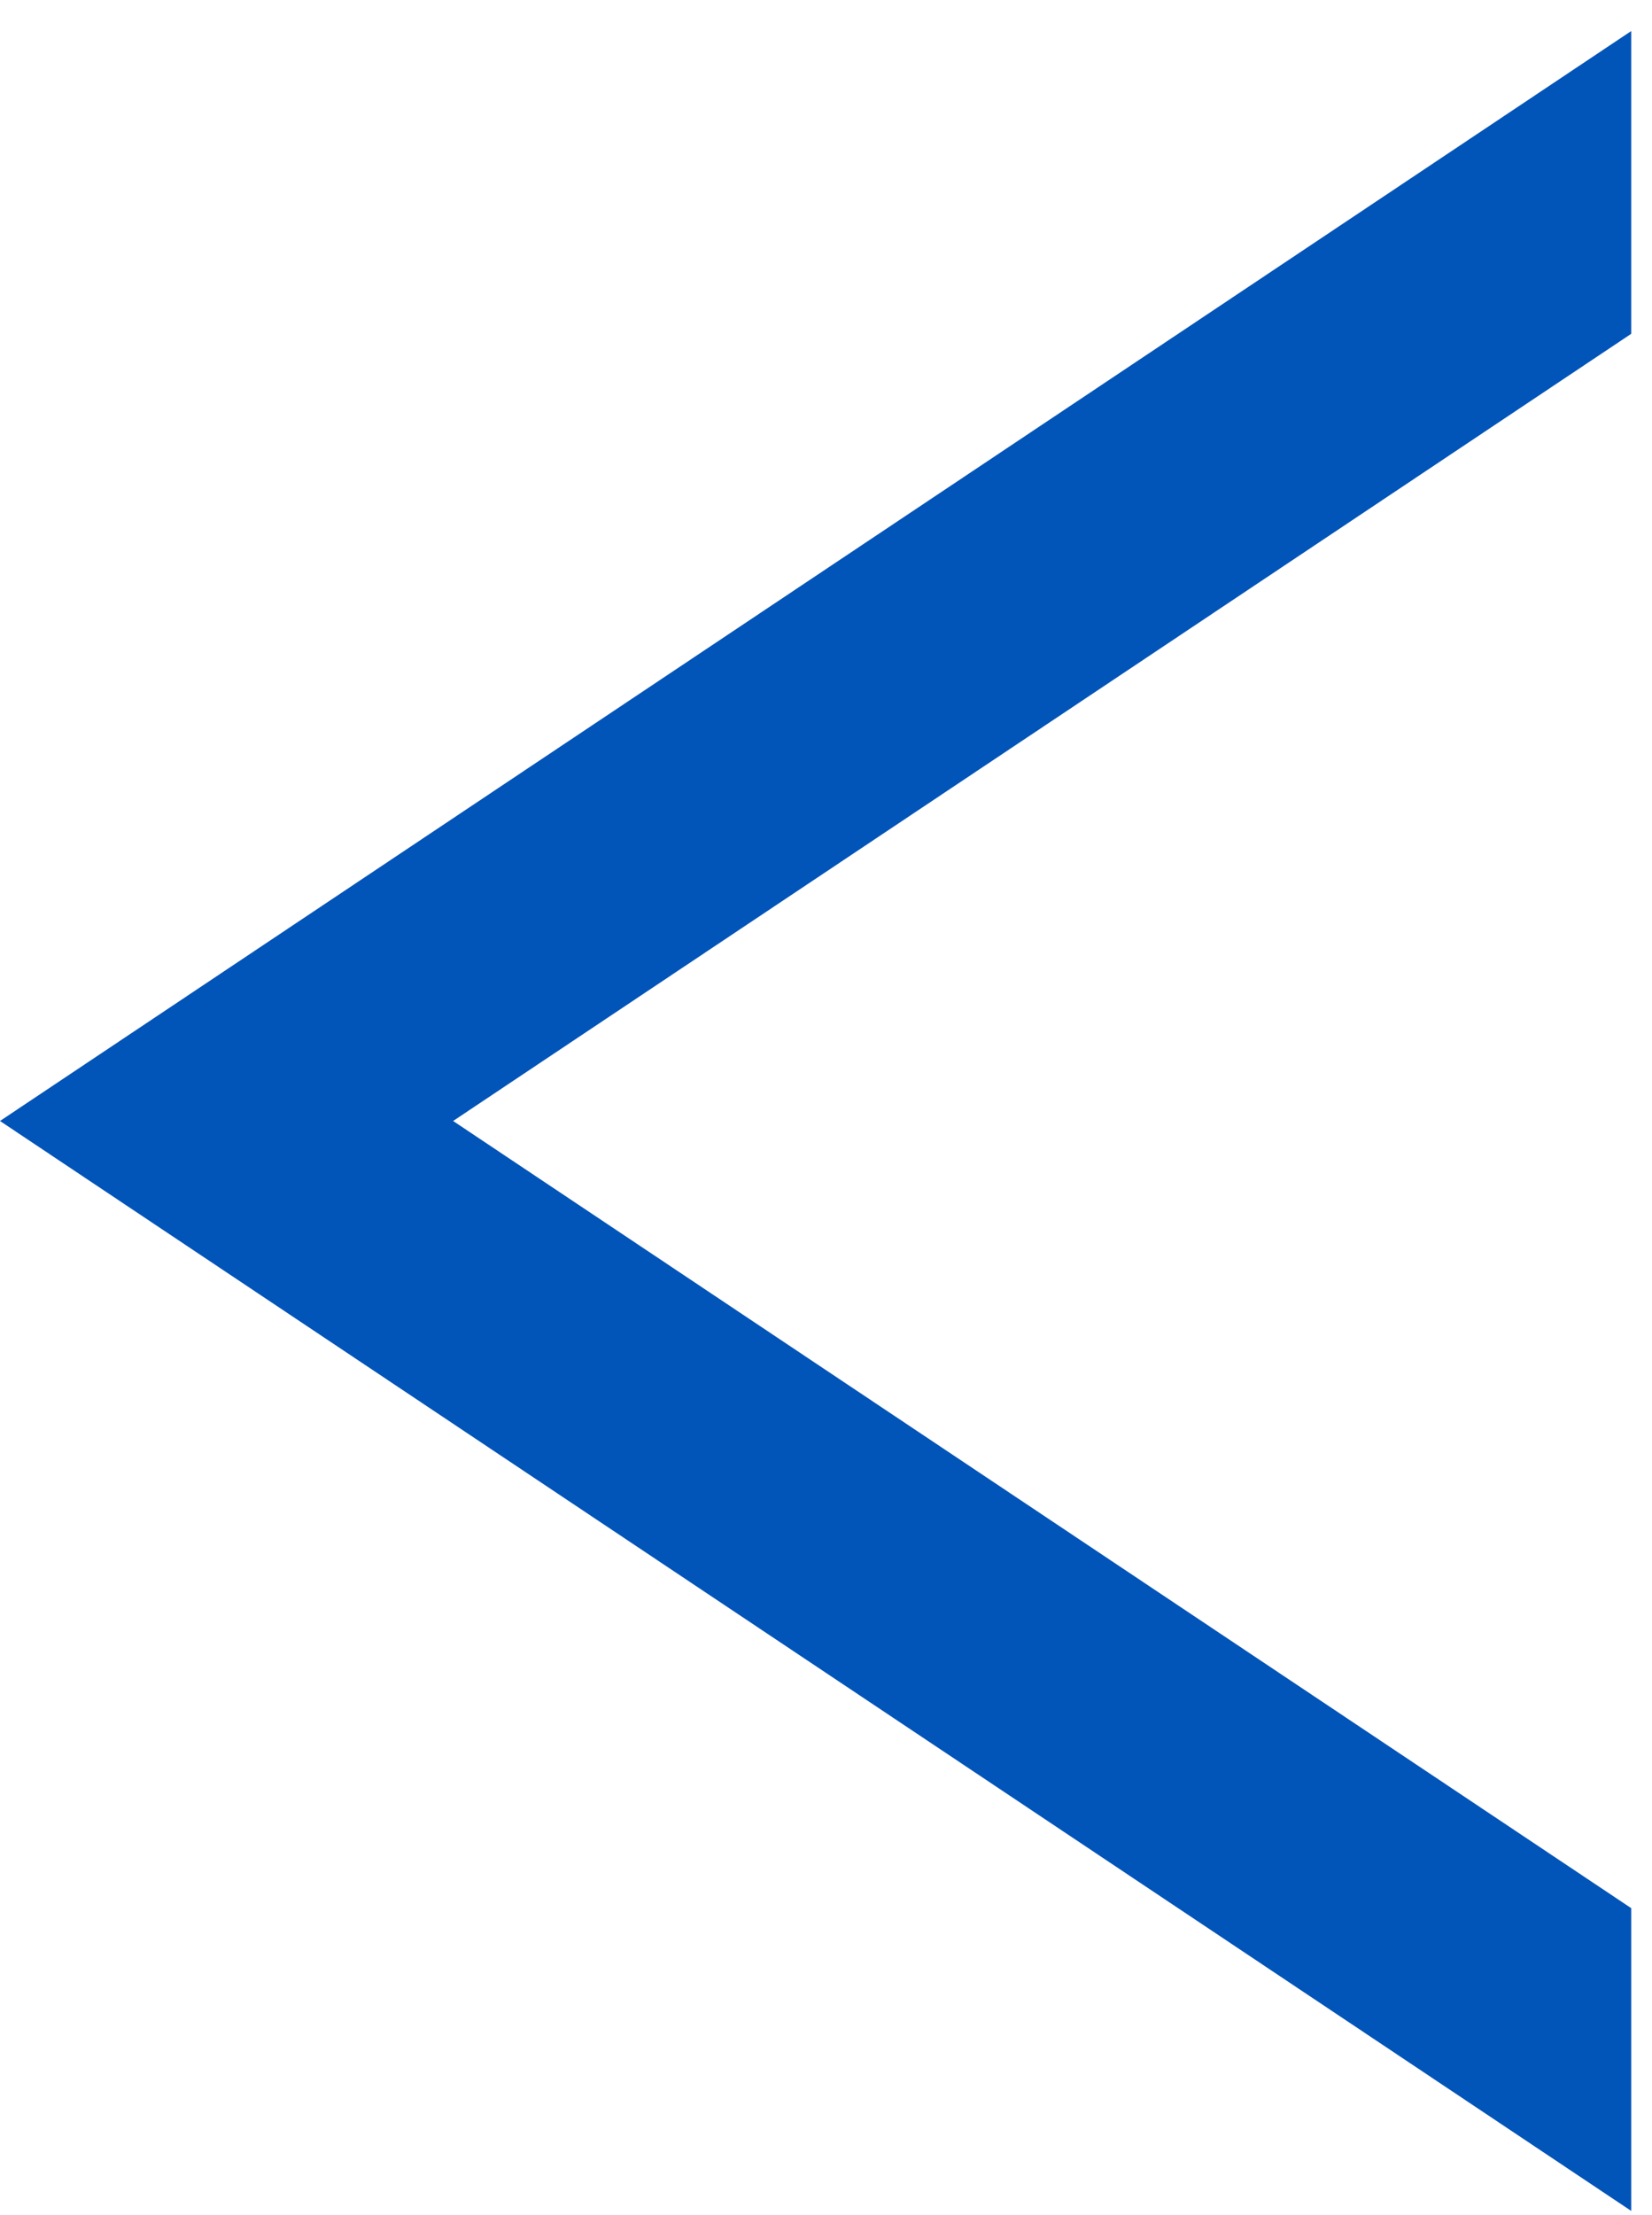 <svg width="47" height="63" viewBox="0 0 47 63" fill="none" xmlns="http://www.w3.org/2000/svg">
<path fill-rule="evenodd" clip-rule="evenodd" d="M46.409 0.883L0 31.883L46.409 62.883V54.272L12.891 31.883L46.409 9.494V0.883Z" fill="#0154B8"/>
</svg>
